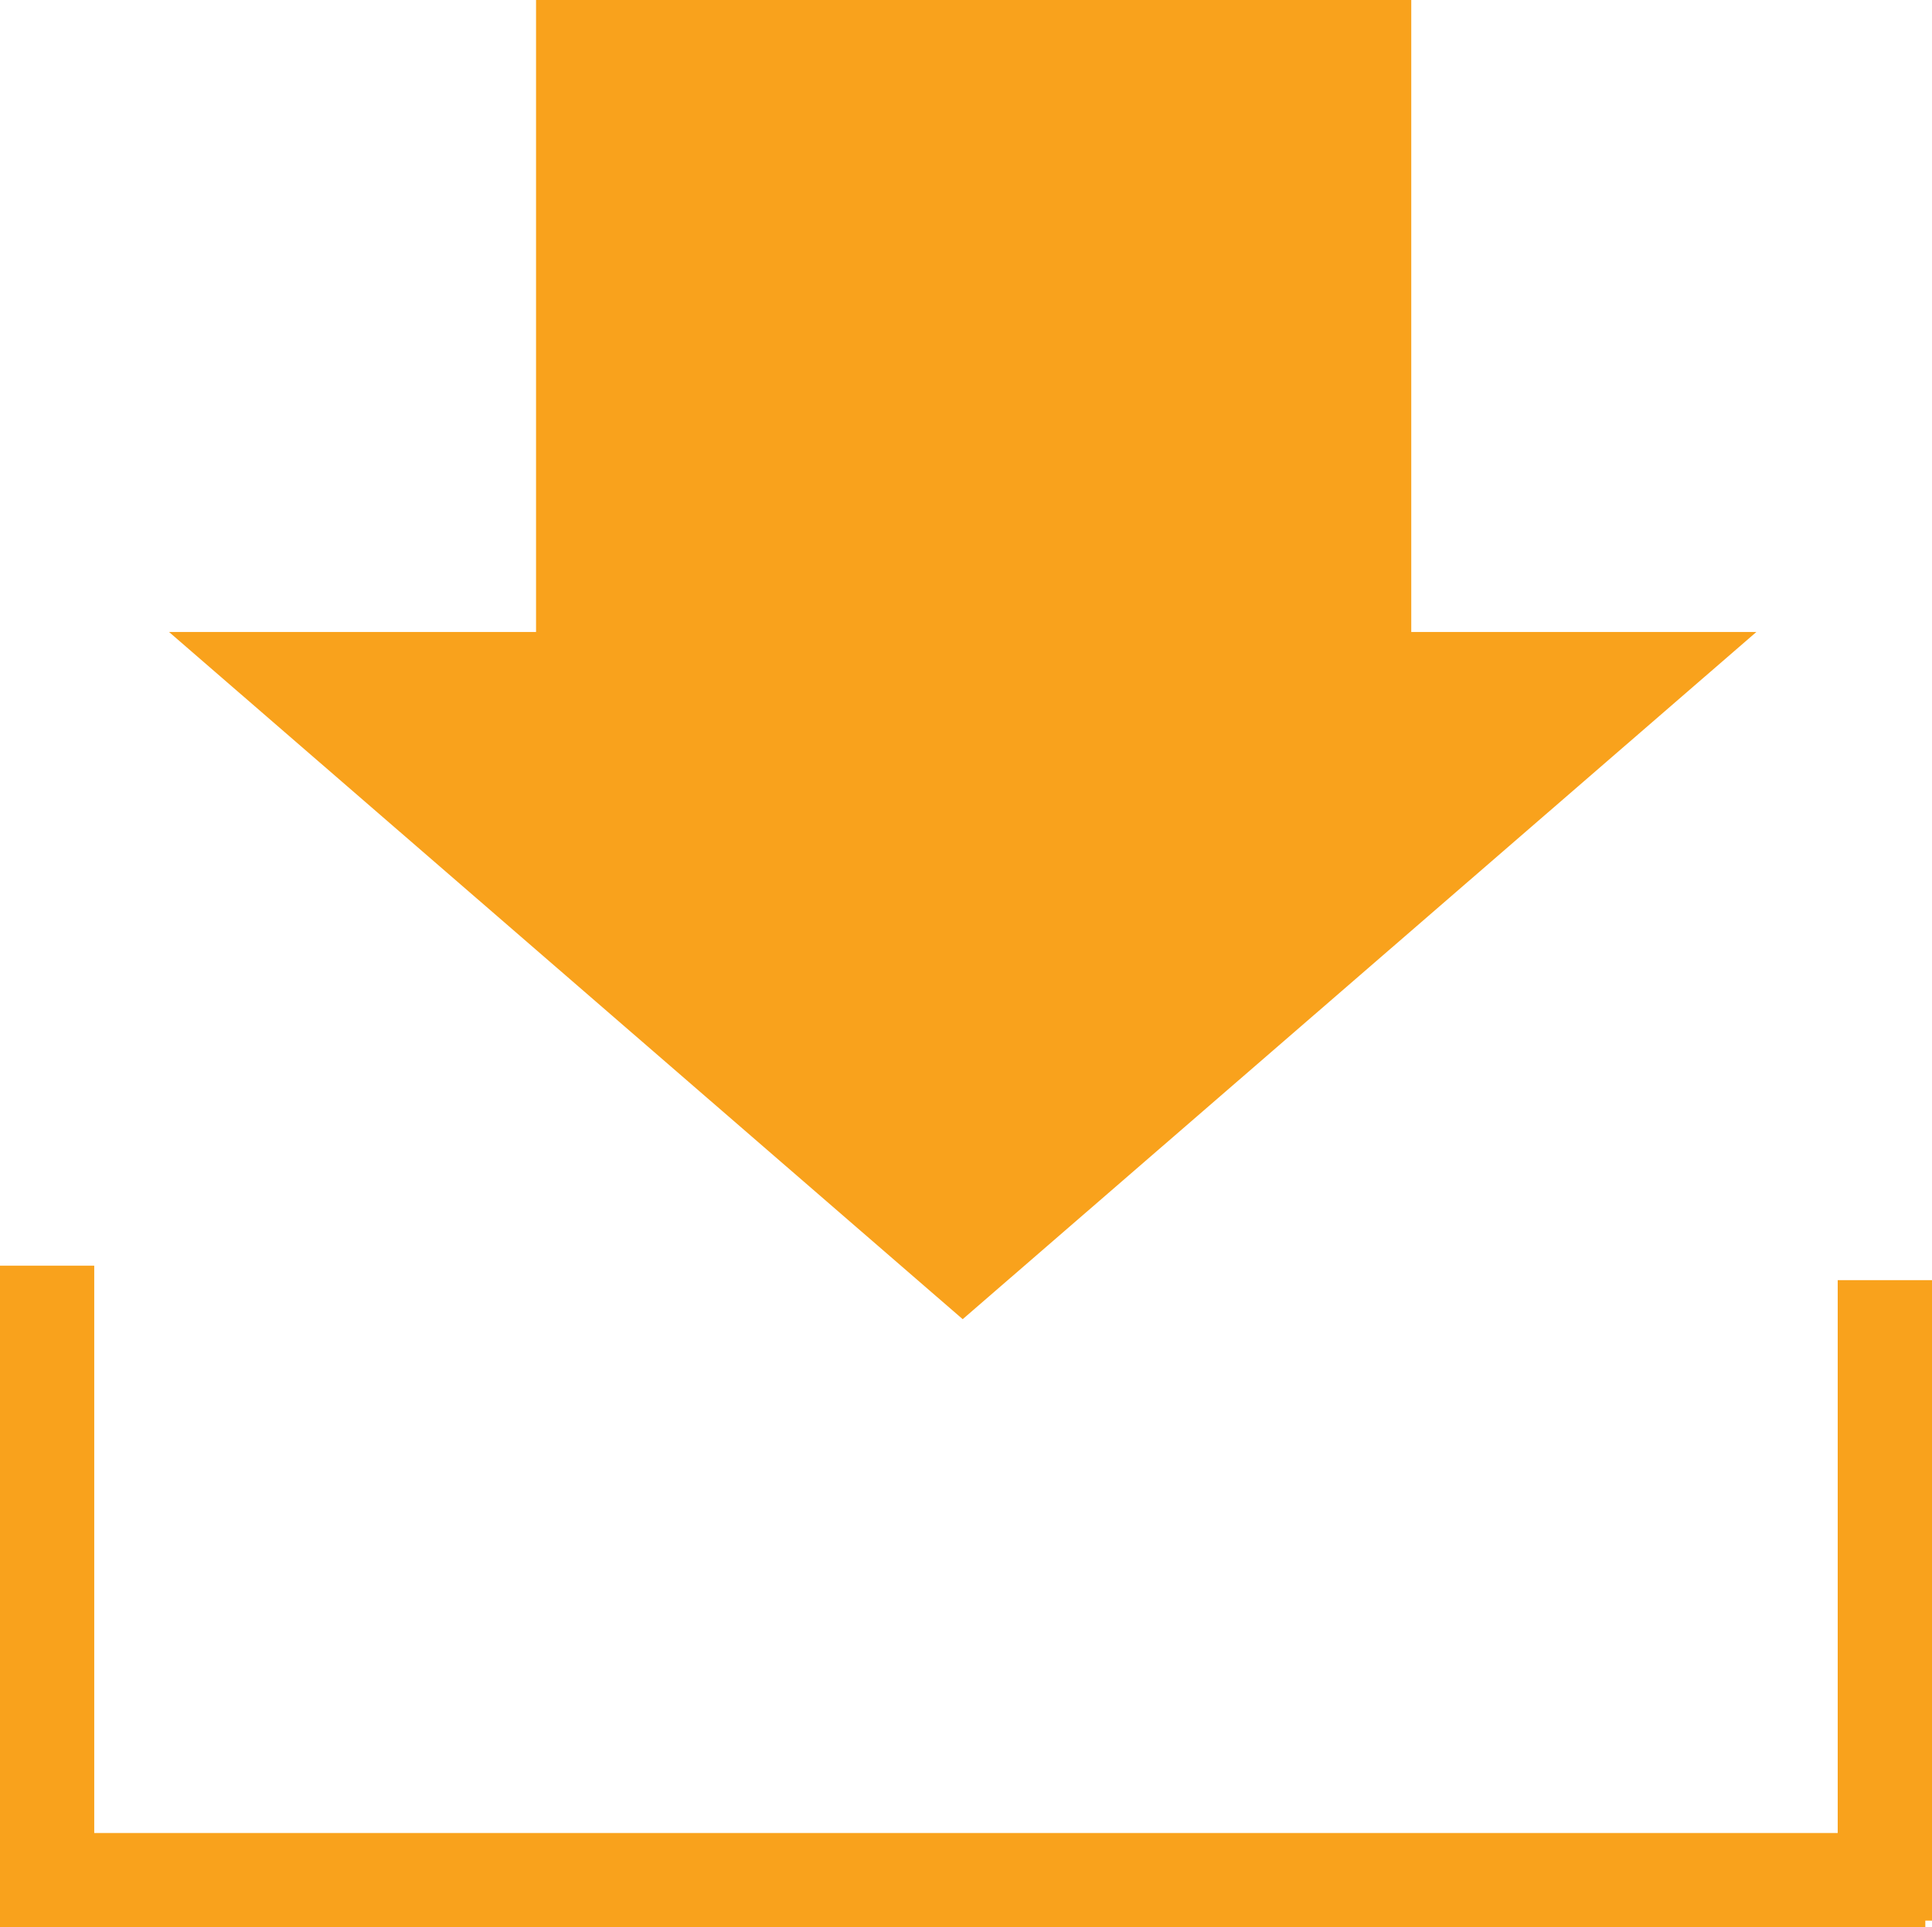 <?xml version="1.0" encoding="utf-8"?>
<!-- Generator: Adobe Illustrator 16.0.0, SVG Export Plug-In . SVG Version: 6.00 Build 0)  -->
<!DOCTYPE svg PUBLIC "-//W3C//DTD SVG 1.1//EN" "http://www.w3.org/Graphics/SVG/1.1/DTD/svg11.dtd">
<svg version="1.1" xmlns="http://www.w3.org/2000/svg" xmlns:xlink="http://www.w3.org/1999/xlink" x="0px" y="0px"
	 width="29.792px" height="29.725px" viewBox="0 0 29.792 29.725" enable-background="new 0 0 29.792 29.725" xml:space="preserve">
<g id="Calque_8">
</g>
<g id="Calque_5">
</g>
<g id="Calque_9" display="none">
</g>
<g id="Calque_7">
	<polygon fill="#F9A21C" points="29.792,19.744 28.338,19.744 28.338,28.271 1.453,28.271 1.453,19.521 0,19.521 0,28.271 0,29.397 
		0,29.725 29.689,29.725 29.689,29.622 29.792,29.622 	"/>
	<polygon fill="#F9A21C" points="21.762,9.747 21.762,0 8.266,0 8.266,9.747 2.606,9.747 8.726,15.047 14.845,20.346 20.964,15.047 
		27.084,9.747 	"/>
</g>
<g id="Calque_6">
</g>
</svg>

